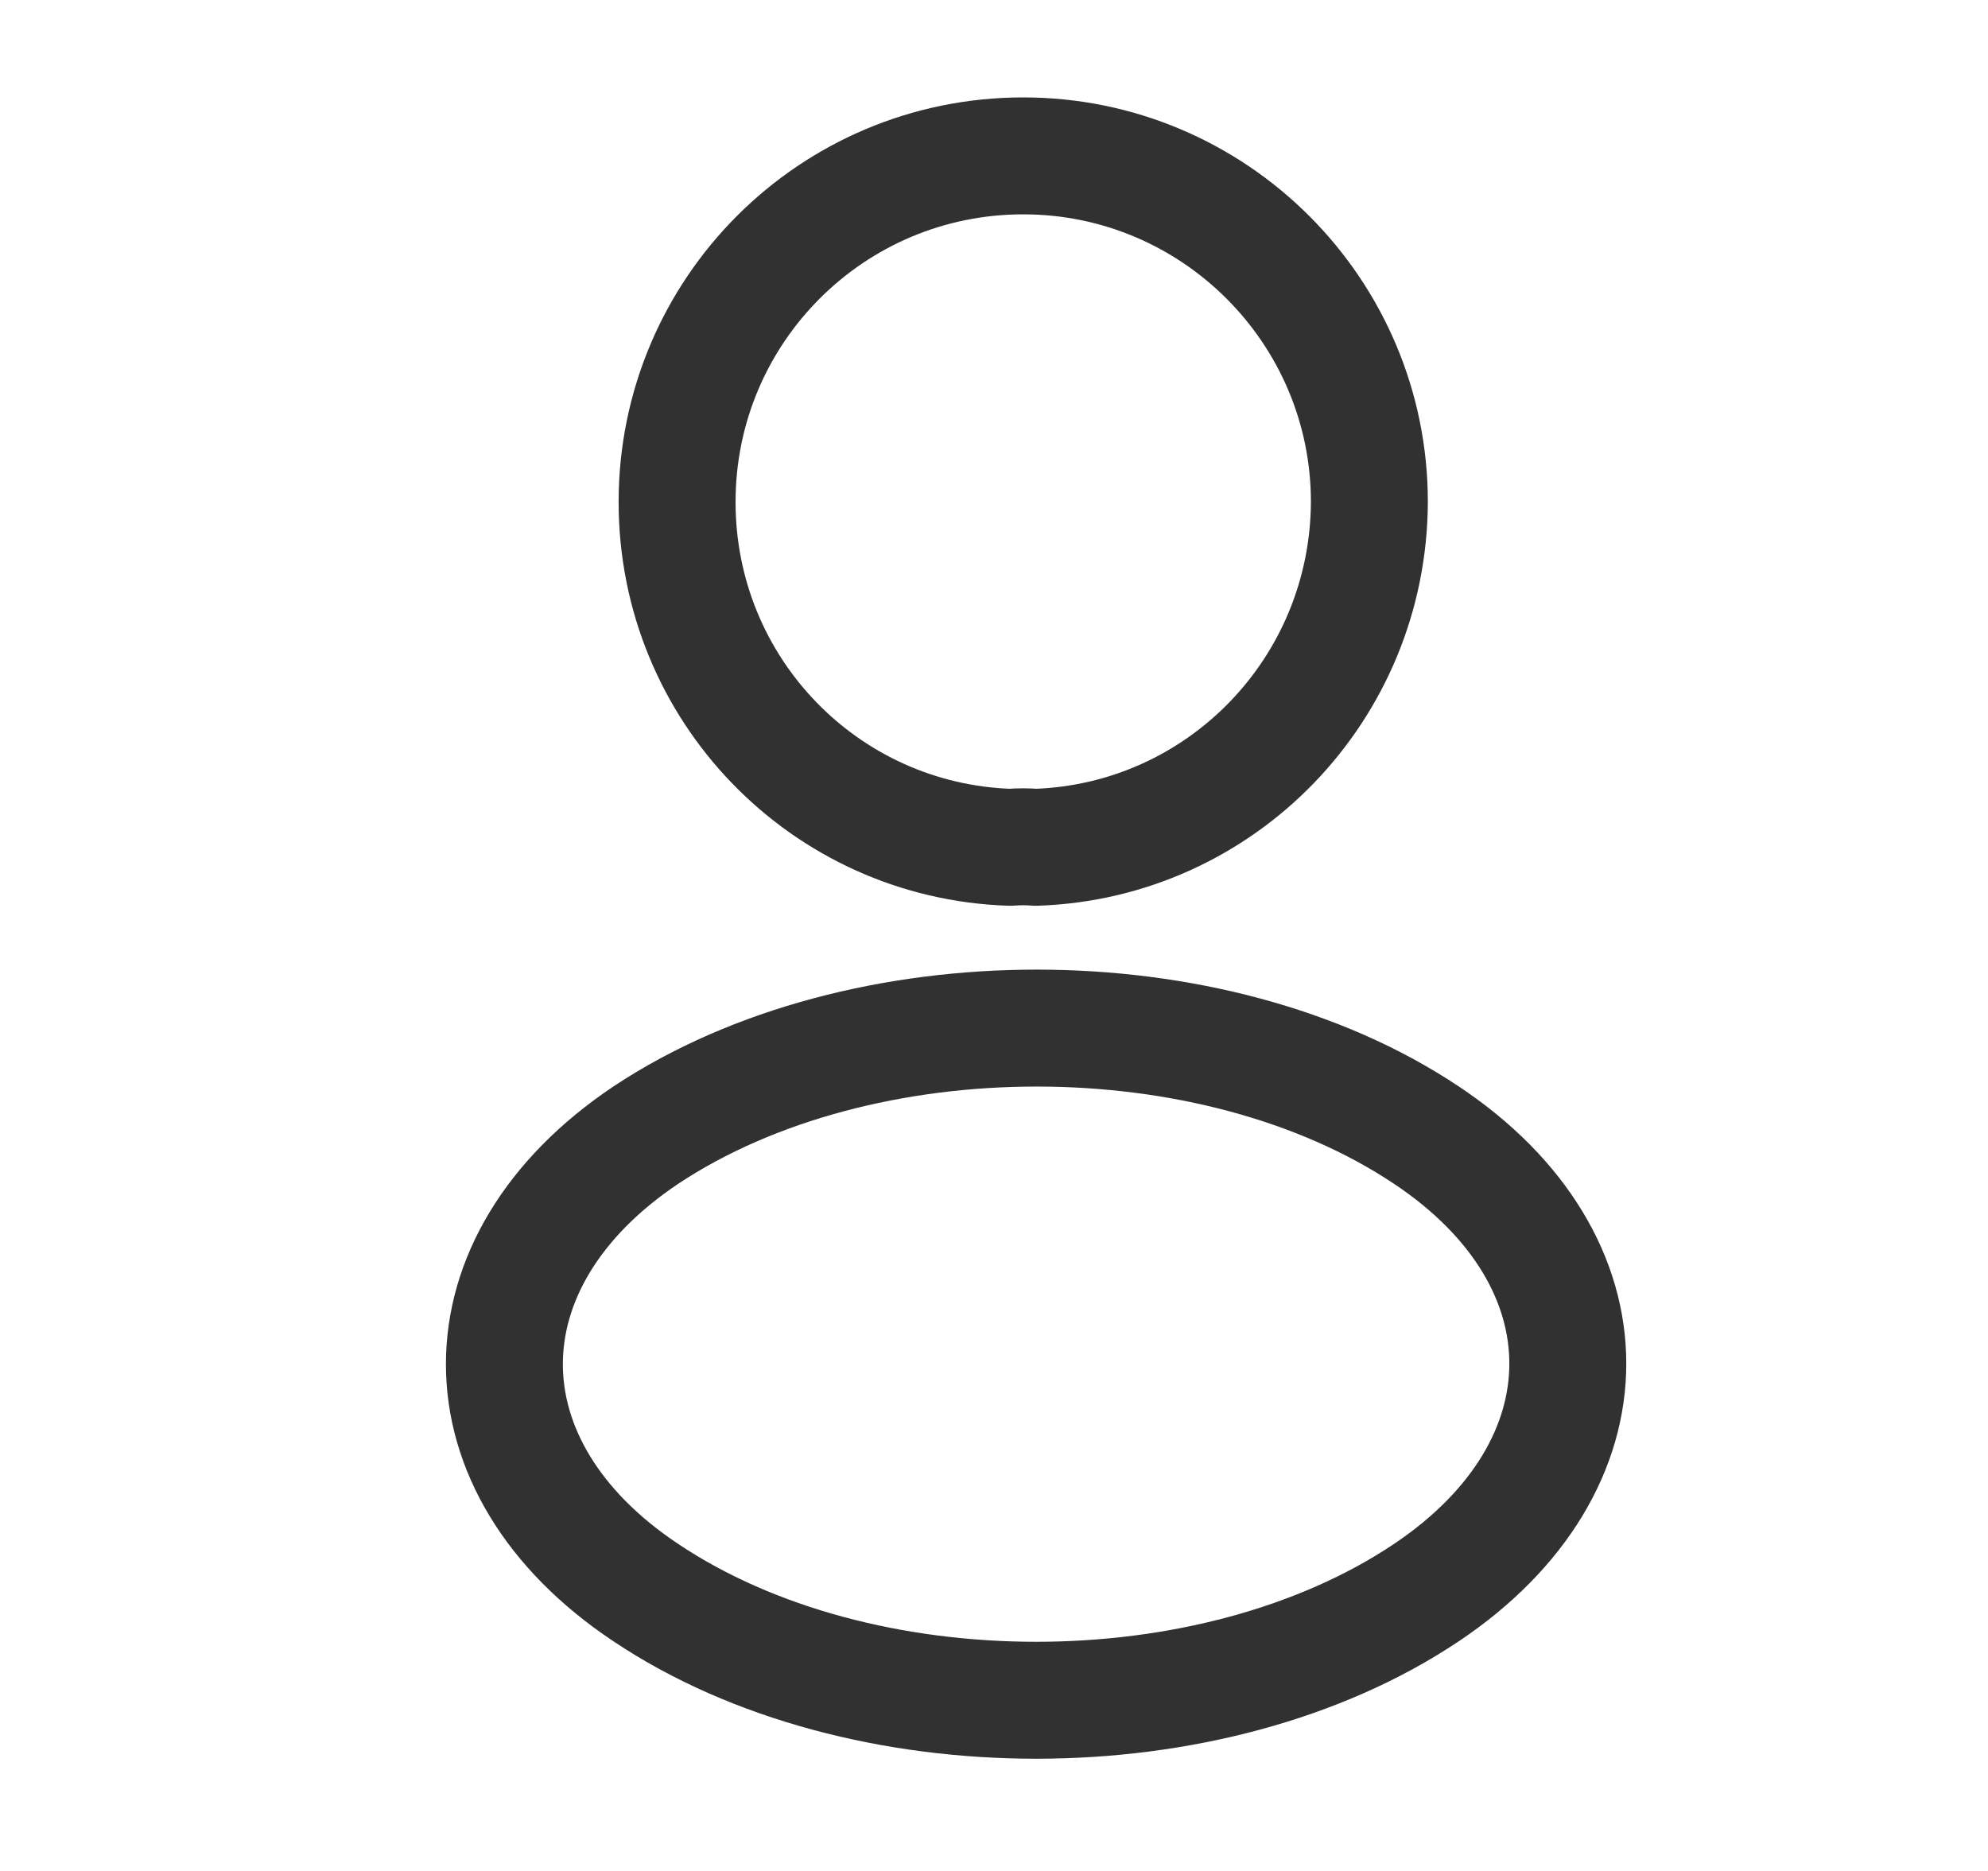<svg width="17" height="16" viewBox="0 0 17 16" fill="none" xmlns="http://www.w3.org/2000/svg">
<path d="M8.857 7.246C8.79 7.24 8.71 7.24 8.637 7.246C7.05 7.193 5.79 5.893 5.79 4.293C5.79 2.66 7.11 1.333 8.75 1.333C10.383 1.333 11.71 2.66 11.71 4.293C11.703 5.893 10.443 7.193 8.857 7.246Z" stroke="#313131" stroke-linecap="round" stroke-linejoin="round"/>
<path d="M5.523 9.707C3.91 10.787 3.91 12.547 5.523 13.62C7.357 14.847 10.364 14.847 12.197 13.62C13.81 12.54 13.81 10.78 12.197 9.707C10.37 8.487 7.363 8.487 5.523 9.707Z" stroke="#313131" stroke-linecap="round" stroke-linejoin="round"/>
</svg>
